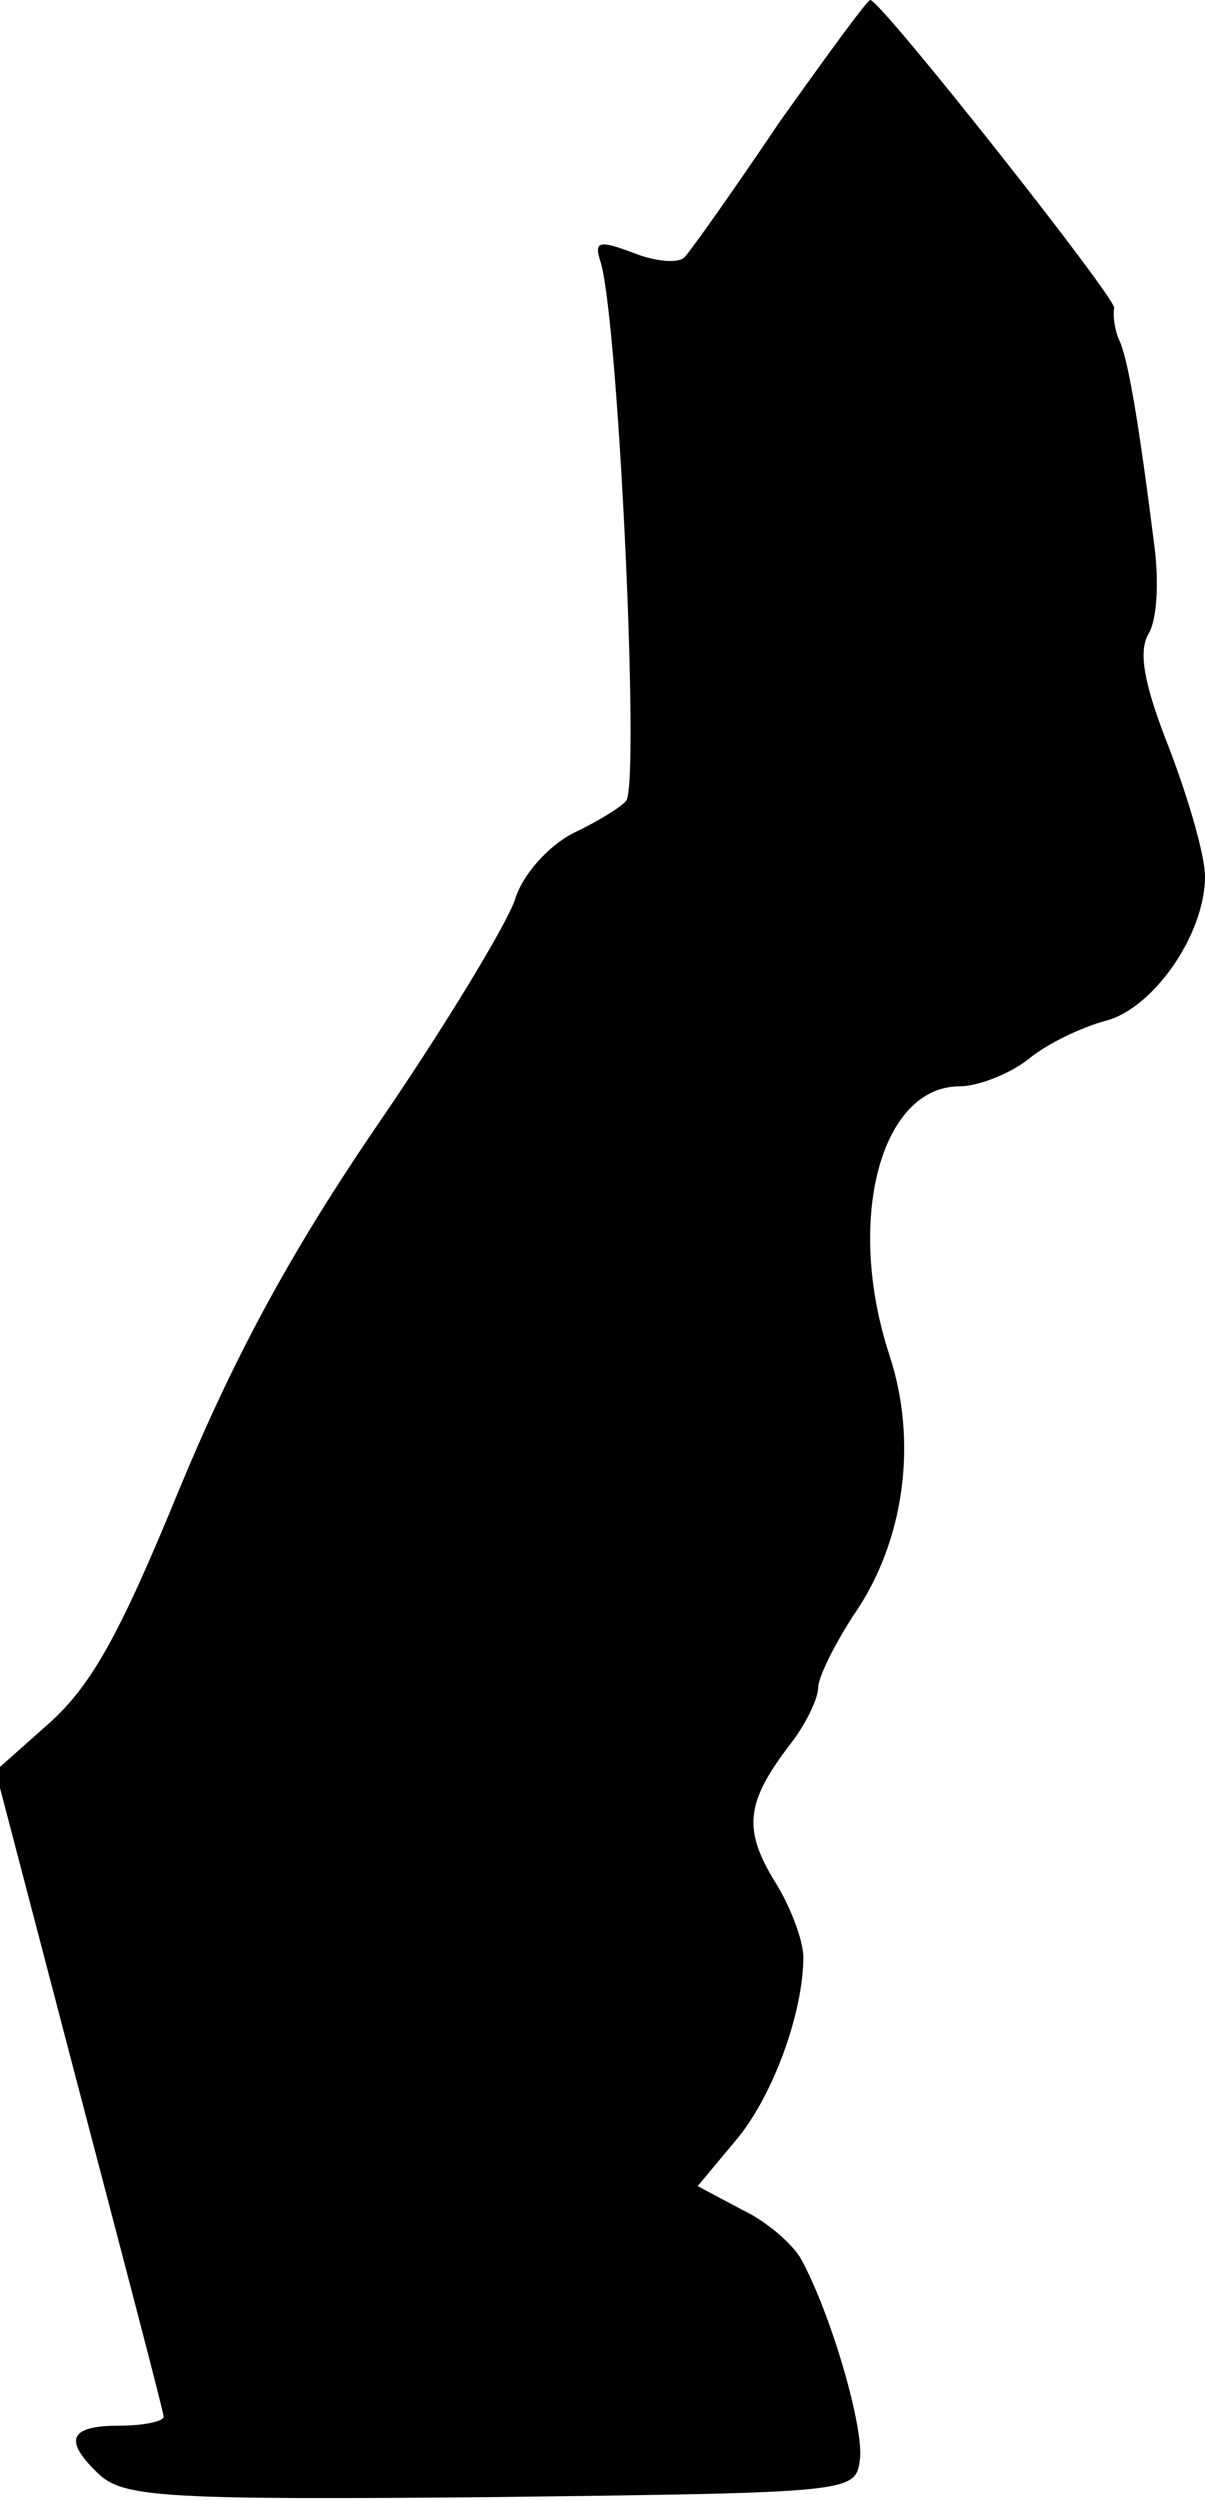 <?xml version="1.0" standalone="no"?>
<!DOCTYPE svg PUBLIC "-//W3C//DTD SVG 20010904//EN"
 "http://www.w3.org/TR/2001/REC-SVG-20010904/DTD/svg10.dtd">
<svg version="1.0" xmlns="http://www.w3.org/2000/svg"
 width="81pt" height="168pt" viewBox="0 0 81 168"
 preserveAspectRatio="xMidYMid meet">
<g transform="translate(0,168) scale(0.1,-0.1)"
fill="#000000" stroke="none">
<path fill="#000000" stroke="none" d="M524 1598 c-31 -46 -60 -87 -64 -91 -4
-4 -19 -3 -34 3 -24 9 -27 8 -22 -7 12 -44 26 -347 17 -361 -3 -4 -19 -14 -36
-22 -17 -9 -34 -28 -39 -45 -6 -17 -47 -85 -93 -152 -60 -88 -97 -158 -133
-245 -39 -95 -58 -130 -87 -156 l-36 -32 56 -214 c31 -118 57 -217 57 -220 0
-3 -13 -6 -30 -6 -34 0 -38 -10 -12 -34 17 -14 47 -16 263 -14 242 3 244 3
247 25 3 21 -19 97 -39 134 -5 10 -23 26 -40 34 l-30 16 25 30 c25 29 46 86
46 124 0 11 -9 35 -20 52 -21 35 -18 53 12 92 10 13 18 30 18 37 0 7 11 29 24
49 34 49 43 116 24 174 -30 91 -6 181 47 181 12 0 33 8 46 18 13 11 37 22 52
26 32 8 67 58 67 97 0 14 -11 52 -24 86 -17 43 -21 65 -14 77 6 10 7 36 4 59
-10 79 -17 122 -23 137 -4 8 -5 19 -4 23 1 7 -157 207 -164 207 -2 0 -29 -37
-61 -82z"/>
</g>
</svg>
